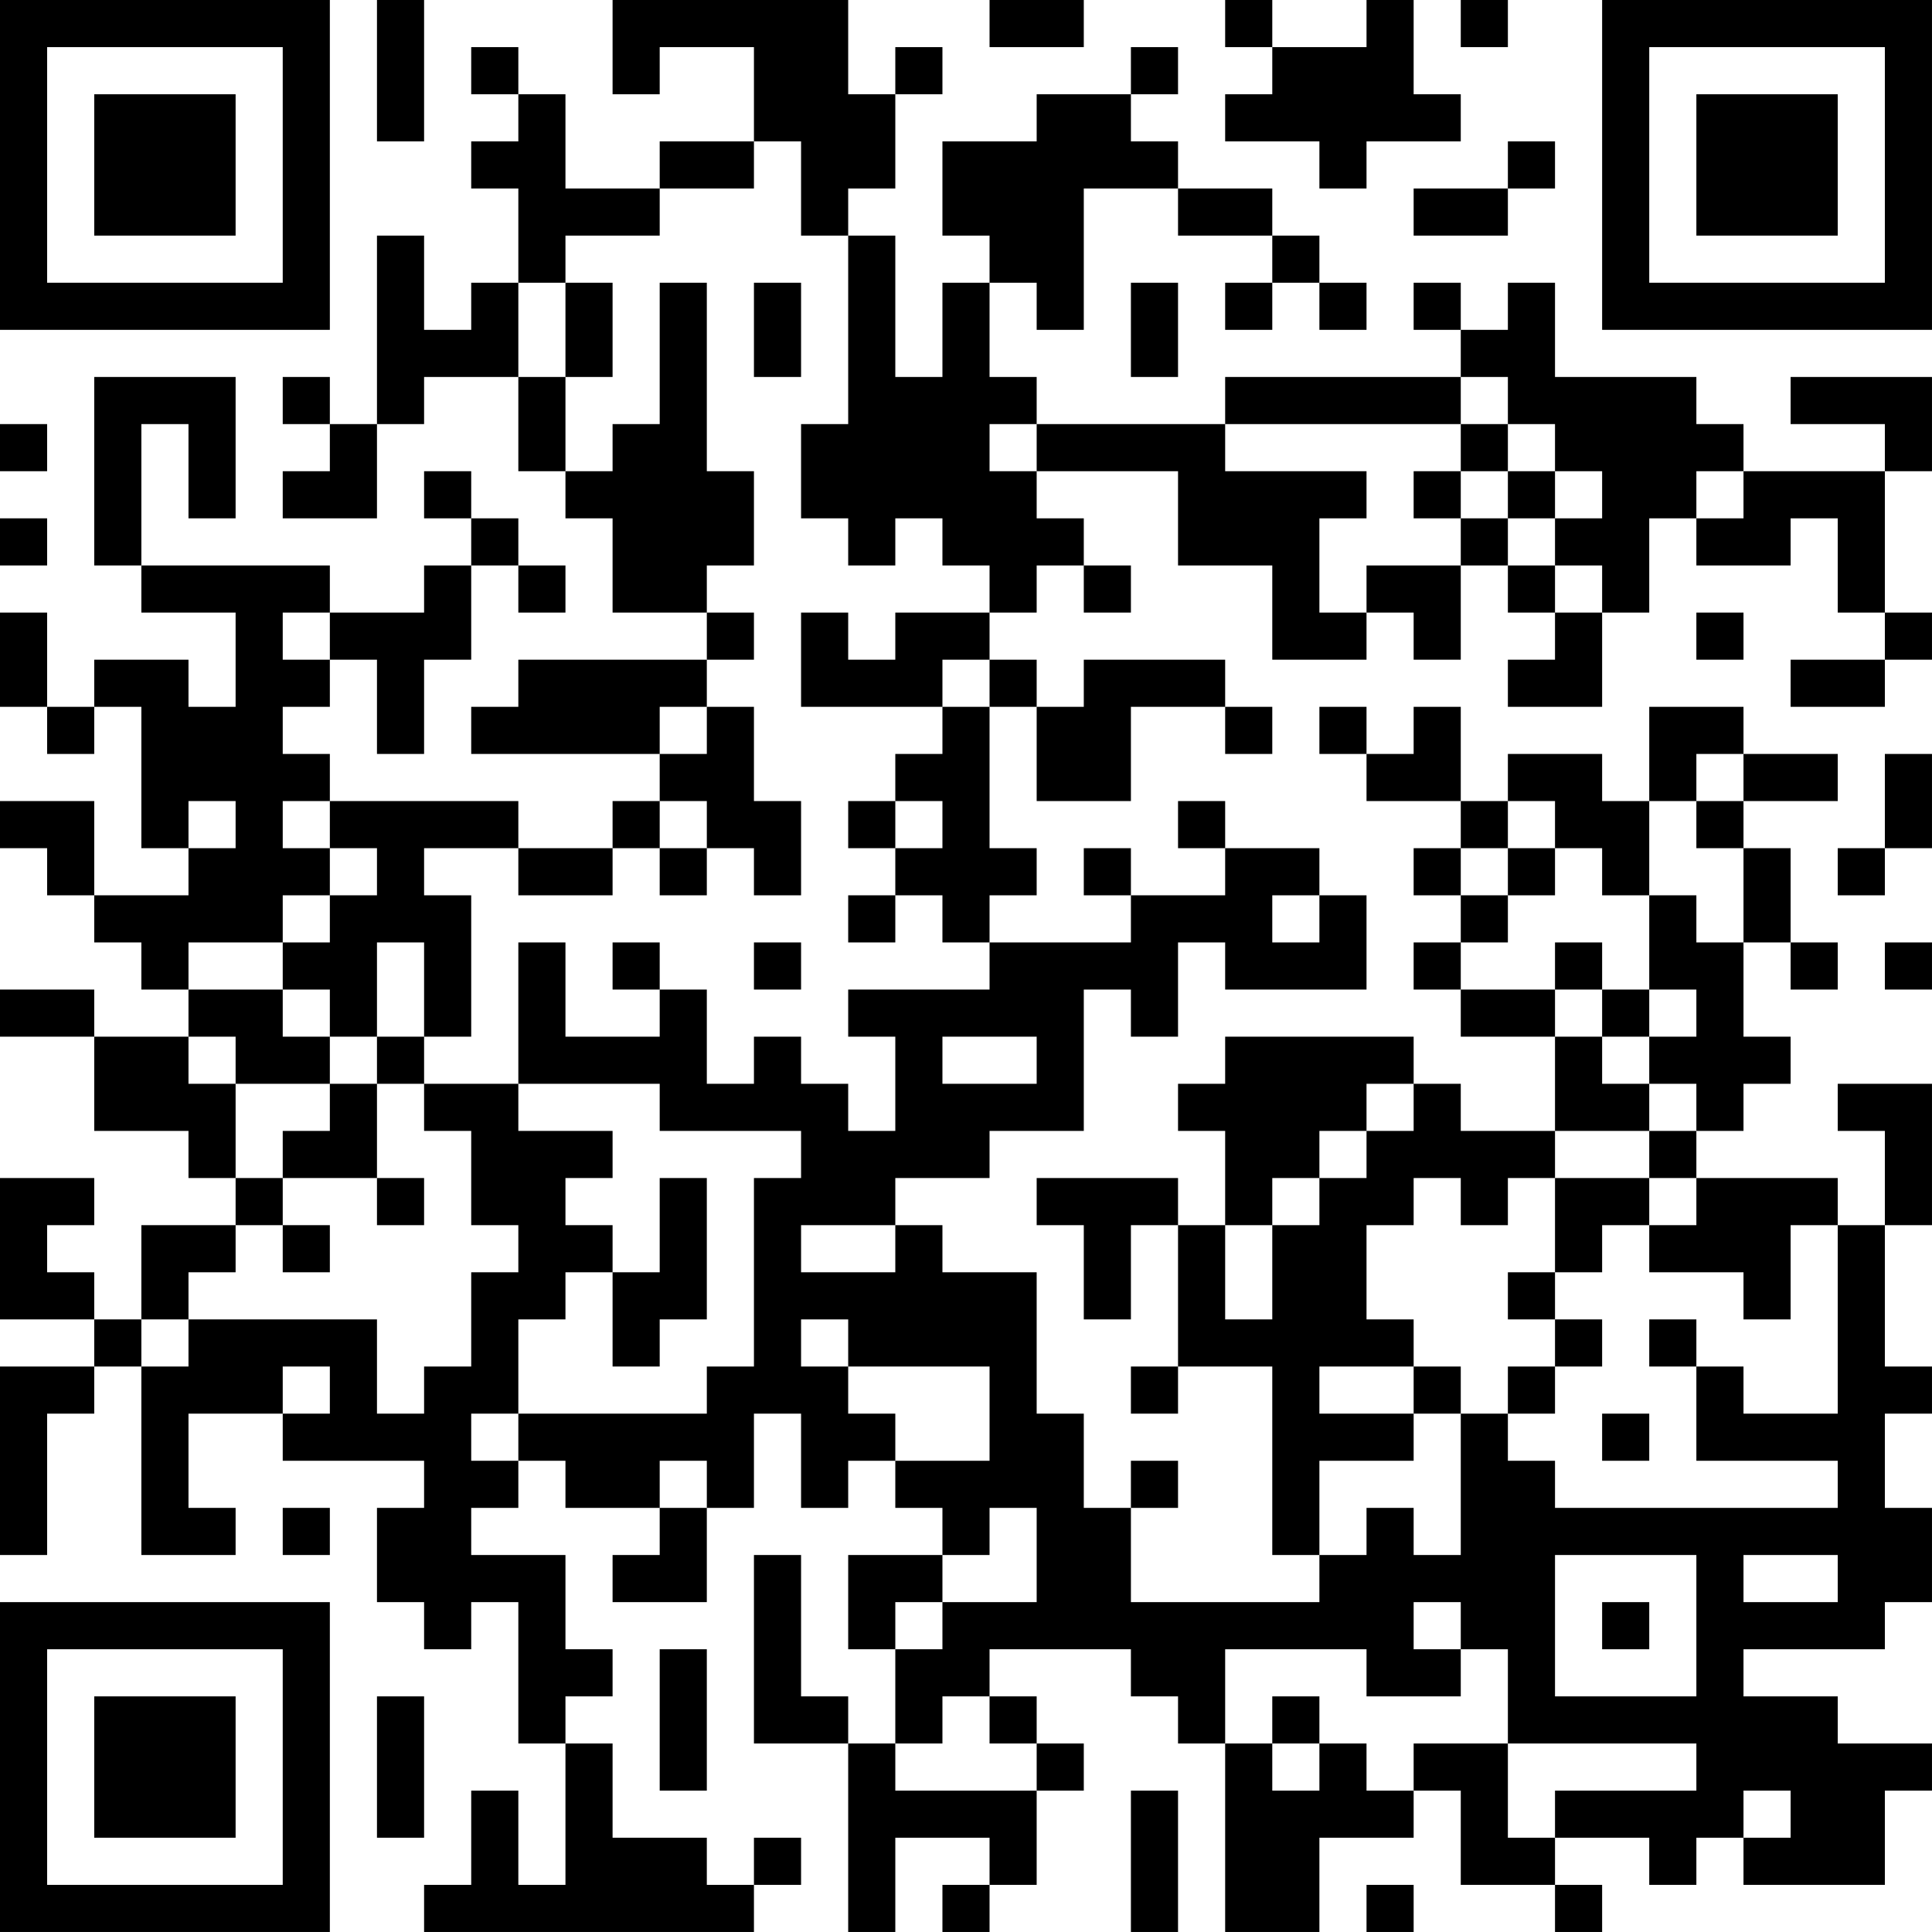 <?xml version="1.0" encoding="UTF-8"?>
<svg xmlns="http://www.w3.org/2000/svg" version="1.1" width="200" height="200" viewBox="0 0 200 200"><rect x="0" y="0" width="200" height="200" fill="#ffffff"/><g transform="scale(4.878)"><g transform="translate(0,0)"><path fill-rule="evenodd" d="M8 0L8 3L9 3L9 0ZM13 0L13 2L14 2L14 1L16 1L16 3L14 3L14 4L12 4L12 2L11 2L11 1L10 1L10 2L11 2L11 3L10 3L10 4L11 4L11 6L10 6L10 7L9 7L9 5L8 5L8 9L7 9L7 8L6 8L6 9L7 9L7 10L6 10L6 11L8 11L8 9L9 9L9 8L11 8L11 10L12 10L12 11L13 11L13 13L15 13L15 14L11 14L11 15L10 15L10 16L14 16L14 17L13 17L13 18L11 18L11 17L7 17L7 16L6 16L6 15L7 15L7 14L8 14L8 16L9 16L9 14L10 14L10 12L11 12L11 13L12 13L12 12L11 12L11 11L10 11L10 10L9 10L9 11L10 11L10 12L9 12L9 13L7 13L7 12L3 12L3 9L4 9L4 11L5 11L5 8L2 8L2 12L3 12L3 13L5 13L5 15L4 15L4 14L2 14L2 15L1 15L1 13L0 13L0 15L1 15L1 16L2 16L2 15L3 15L3 18L4 18L4 19L2 19L2 17L0 17L0 18L1 18L1 19L2 19L2 20L3 20L3 21L4 21L4 22L2 22L2 21L0 21L0 22L2 22L2 24L4 24L4 25L5 25L5 26L3 26L3 28L2 28L2 27L1 27L1 26L2 26L2 25L0 25L0 28L2 28L2 29L0 29L0 33L1 33L1 30L2 30L2 29L3 29L3 33L5 33L5 32L4 32L4 30L6 30L6 31L9 31L9 32L8 32L8 34L9 34L9 35L10 35L10 34L11 34L11 37L12 37L12 40L11 40L11 38L10 38L10 40L9 40L9 41L16 41L16 40L17 40L17 39L16 39L16 40L15 40L15 39L13 39L13 37L12 37L12 36L13 36L13 35L12 35L12 33L10 33L10 32L11 32L11 31L12 31L12 32L14 32L14 33L13 33L13 34L15 34L15 32L16 32L16 30L17 30L17 32L18 32L18 31L19 31L19 32L20 32L20 33L18 33L18 35L19 35L19 37L18 37L18 36L17 36L17 33L16 33L16 37L18 37L18 41L19 41L19 39L21 39L21 40L20 40L20 41L21 41L21 40L22 40L22 38L23 38L23 37L22 37L22 36L21 36L21 35L24 35L24 36L25 36L25 37L26 37L26 41L28 41L28 39L30 39L30 38L31 38L31 40L33 40L33 41L34 41L34 40L33 40L33 39L35 39L35 40L36 40L36 39L37 39L37 40L40 40L40 38L41 38L41 37L39 37L39 36L37 36L37 35L40 35L40 34L41 34L41 32L40 32L40 30L41 30L41 29L40 29L40 26L41 26L41 23L39 23L39 24L40 24L40 26L39 26L39 25L36 25L36 24L37 24L37 23L38 23L38 22L37 22L37 20L38 20L38 21L39 21L39 20L38 20L38 18L37 18L37 17L39 17L39 16L37 16L37 15L35 15L35 17L34 17L34 16L32 16L32 17L31 17L31 15L30 15L30 16L29 16L29 15L28 15L28 16L29 16L29 17L31 17L31 18L30 18L30 19L31 19L31 20L30 20L30 21L31 21L31 22L33 22L33 24L31 24L31 23L30 23L30 22L26 22L26 23L25 23L25 24L26 24L26 26L25 26L25 25L22 25L22 26L23 26L23 28L24 28L24 26L25 26L25 29L24 29L24 30L25 30L25 29L27 29L27 33L28 33L28 34L24 34L24 32L25 32L25 31L24 31L24 32L23 32L23 30L22 30L22 27L20 27L20 26L19 26L19 25L21 25L21 24L23 24L23 21L24 21L24 22L25 22L25 20L26 20L26 21L29 21L29 19L28 19L28 18L26 18L26 17L25 17L25 18L26 18L26 19L24 19L24 18L23 18L23 19L24 19L24 20L21 20L21 19L22 19L22 18L21 18L21 15L22 15L22 17L24 17L24 15L26 15L26 16L27 16L27 15L26 15L26 14L23 14L23 15L22 15L22 14L21 14L21 13L22 13L22 12L23 12L23 13L24 13L24 12L23 12L23 11L22 11L22 10L25 10L25 12L27 12L27 14L29 14L29 13L30 13L30 14L31 14L31 12L32 12L32 13L33 13L33 14L32 14L32 15L34 15L34 13L35 13L35 11L36 11L36 12L38 12L38 11L39 11L39 13L40 13L40 14L38 14L38 15L40 15L40 14L41 14L41 13L40 13L40 10L41 10L41 8L38 8L38 9L40 9L40 10L37 10L37 9L36 9L36 8L33 8L33 6L32 6L32 7L31 7L31 6L30 6L30 7L31 7L31 8L26 8L26 9L22 9L22 8L21 8L21 6L22 6L22 7L23 7L23 4L25 4L25 5L27 5L27 6L26 6L26 7L27 7L27 6L28 6L28 7L29 7L29 6L28 6L28 5L27 5L27 4L25 4L25 3L24 3L24 2L25 2L25 1L24 1L24 2L22 2L22 3L20 3L20 5L21 5L21 6L20 6L20 8L19 8L19 5L18 5L18 4L19 4L19 2L20 2L20 1L19 1L19 2L18 2L18 0ZM21 0L21 1L23 1L23 0ZM26 0L26 1L27 1L27 2L26 2L26 3L28 3L28 4L29 4L29 3L31 3L31 2L30 2L30 0L29 0L29 1L27 1L27 0ZM31 0L31 1L32 1L32 0ZM16 3L16 4L14 4L14 5L12 5L12 6L11 6L11 8L12 8L12 10L13 10L13 9L14 9L14 6L15 6L15 10L16 10L16 12L15 12L15 13L16 13L16 14L15 14L15 15L14 15L14 16L15 16L15 15L16 15L16 17L17 17L17 19L16 19L16 18L15 18L15 17L14 17L14 18L13 18L13 19L11 19L11 18L9 18L9 19L10 19L10 22L9 22L9 20L8 20L8 22L7 22L7 21L6 21L6 20L7 20L7 19L8 19L8 18L7 18L7 17L6 17L6 18L7 18L7 19L6 19L6 20L4 20L4 21L6 21L6 22L7 22L7 23L5 23L5 22L4 22L4 23L5 23L5 25L6 25L6 26L5 26L5 27L4 27L4 28L3 28L3 29L4 29L4 28L8 28L8 30L9 30L9 29L10 29L10 27L11 27L11 26L10 26L10 24L9 24L9 23L11 23L11 24L13 24L13 25L12 25L12 26L13 26L13 27L12 27L12 28L11 28L11 30L10 30L10 31L11 31L11 30L15 30L15 29L16 29L16 25L17 25L17 24L14 24L14 23L11 23L11 20L12 20L12 22L14 22L14 21L15 21L15 23L16 23L16 22L17 22L17 23L18 23L18 24L19 24L19 22L18 22L18 21L21 21L21 20L20 20L20 19L19 19L19 18L20 18L20 17L19 17L19 16L20 16L20 15L21 15L21 14L20 14L20 15L17 15L17 13L18 13L18 14L19 14L19 13L21 13L21 12L20 12L20 11L19 11L19 12L18 12L18 11L17 11L17 9L18 9L18 5L17 5L17 3ZM32 3L32 4L30 4L30 5L32 5L32 4L33 4L33 3ZM12 6L12 8L13 8L13 6ZM16 6L16 8L17 8L17 6ZM24 6L24 8L25 8L25 6ZM31 8L31 9L26 9L26 10L29 10L29 11L28 11L28 13L29 13L29 12L31 12L31 11L32 11L32 12L33 12L33 13L34 13L34 12L33 12L33 11L34 11L34 10L33 10L33 9L32 9L32 8ZM0 9L0 10L1 10L1 9ZM21 9L21 10L22 10L22 9ZM31 9L31 10L30 10L30 11L31 11L31 10L32 10L32 11L33 11L33 10L32 10L32 9ZM36 10L36 11L37 11L37 10ZM0 11L0 12L1 12L1 11ZM6 13L6 14L7 14L7 13ZM36 13L36 14L37 14L37 13ZM36 16L36 17L35 17L35 19L34 19L34 18L33 18L33 17L32 17L32 18L31 18L31 19L32 19L32 20L31 20L31 21L33 21L33 22L34 22L34 23L35 23L35 24L33 24L33 25L32 25L32 26L31 26L31 25L30 25L30 26L29 26L29 28L30 28L30 29L28 29L28 30L30 30L30 31L28 31L28 33L29 33L29 32L30 32L30 33L31 33L31 30L32 30L32 31L33 31L33 32L39 32L39 31L36 31L36 29L37 29L37 30L39 30L39 26L38 26L38 28L37 28L37 27L35 27L35 26L36 26L36 25L35 25L35 24L36 24L36 23L35 23L35 22L36 22L36 21L35 21L35 19L36 19L36 20L37 20L37 18L36 18L36 17L37 17L37 16ZM40 16L40 18L39 18L39 19L40 19L40 18L41 18L41 16ZM4 17L4 18L5 18L5 17ZM18 17L18 18L19 18L19 17ZM14 18L14 19L15 19L15 18ZM32 18L32 19L33 19L33 18ZM18 19L18 20L19 20L19 19ZM27 19L27 20L28 20L28 19ZM13 20L13 21L14 21L14 20ZM16 20L16 21L17 21L17 20ZM33 20L33 21L34 21L34 22L35 22L35 21L34 21L34 20ZM40 20L40 21L41 21L41 20ZM8 22L8 23L7 23L7 24L6 24L6 25L8 25L8 26L9 26L9 25L8 25L8 23L9 23L9 22ZM20 22L20 23L22 23L22 22ZM29 23L29 24L28 24L28 25L27 25L27 26L26 26L26 28L27 28L27 26L28 26L28 25L29 25L29 24L30 24L30 23ZM14 25L14 27L13 27L13 29L14 29L14 28L15 28L15 25ZM33 25L33 27L32 27L32 28L33 28L33 29L32 29L32 30L33 30L33 29L34 29L34 28L33 28L33 27L34 27L34 26L35 26L35 25ZM6 26L6 27L7 27L7 26ZM17 26L17 27L19 27L19 26ZM17 28L17 29L18 29L18 30L19 30L19 31L21 31L21 29L18 29L18 28ZM35 28L35 29L36 29L36 28ZM6 29L6 30L7 30L7 29ZM30 29L30 30L31 30L31 29ZM34 30L34 31L35 31L35 30ZM14 31L14 32L15 32L15 31ZM6 32L6 33L7 33L7 32ZM21 32L21 33L20 33L20 34L19 34L19 35L20 35L20 34L22 34L22 32ZM33 33L33 36L36 36L36 33ZM37 33L37 34L39 34L39 33ZM30 34L30 35L31 35L31 36L29 36L29 35L26 35L26 37L27 37L27 38L28 38L28 37L29 37L29 38L30 38L30 37L32 37L32 39L33 39L33 38L36 38L36 37L32 37L32 35L31 35L31 34ZM34 34L34 35L35 35L35 34ZM14 35L14 38L15 38L15 35ZM8 36L8 39L9 39L9 36ZM20 36L20 37L19 37L19 38L22 38L22 37L21 37L21 36ZM27 36L27 37L28 37L28 36ZM24 38L24 41L25 41L25 38ZM37 38L37 39L38 39L38 38ZM29 40L29 41L30 41L30 40ZM0 0L0 7L7 7L7 0ZM1 1L1 6L6 6L6 1ZM2 2L2 5L5 5L5 2ZM34 0L34 7L41 7L41 0ZM35 1L35 6L40 6L40 1ZM36 2L36 5L39 5L39 2ZM0 34L0 41L7 41L7 34ZM1 35L1 40L6 40L6 35ZM2 36L2 39L5 39L5 36Z" fill="#000000"/></g></g></svg>
